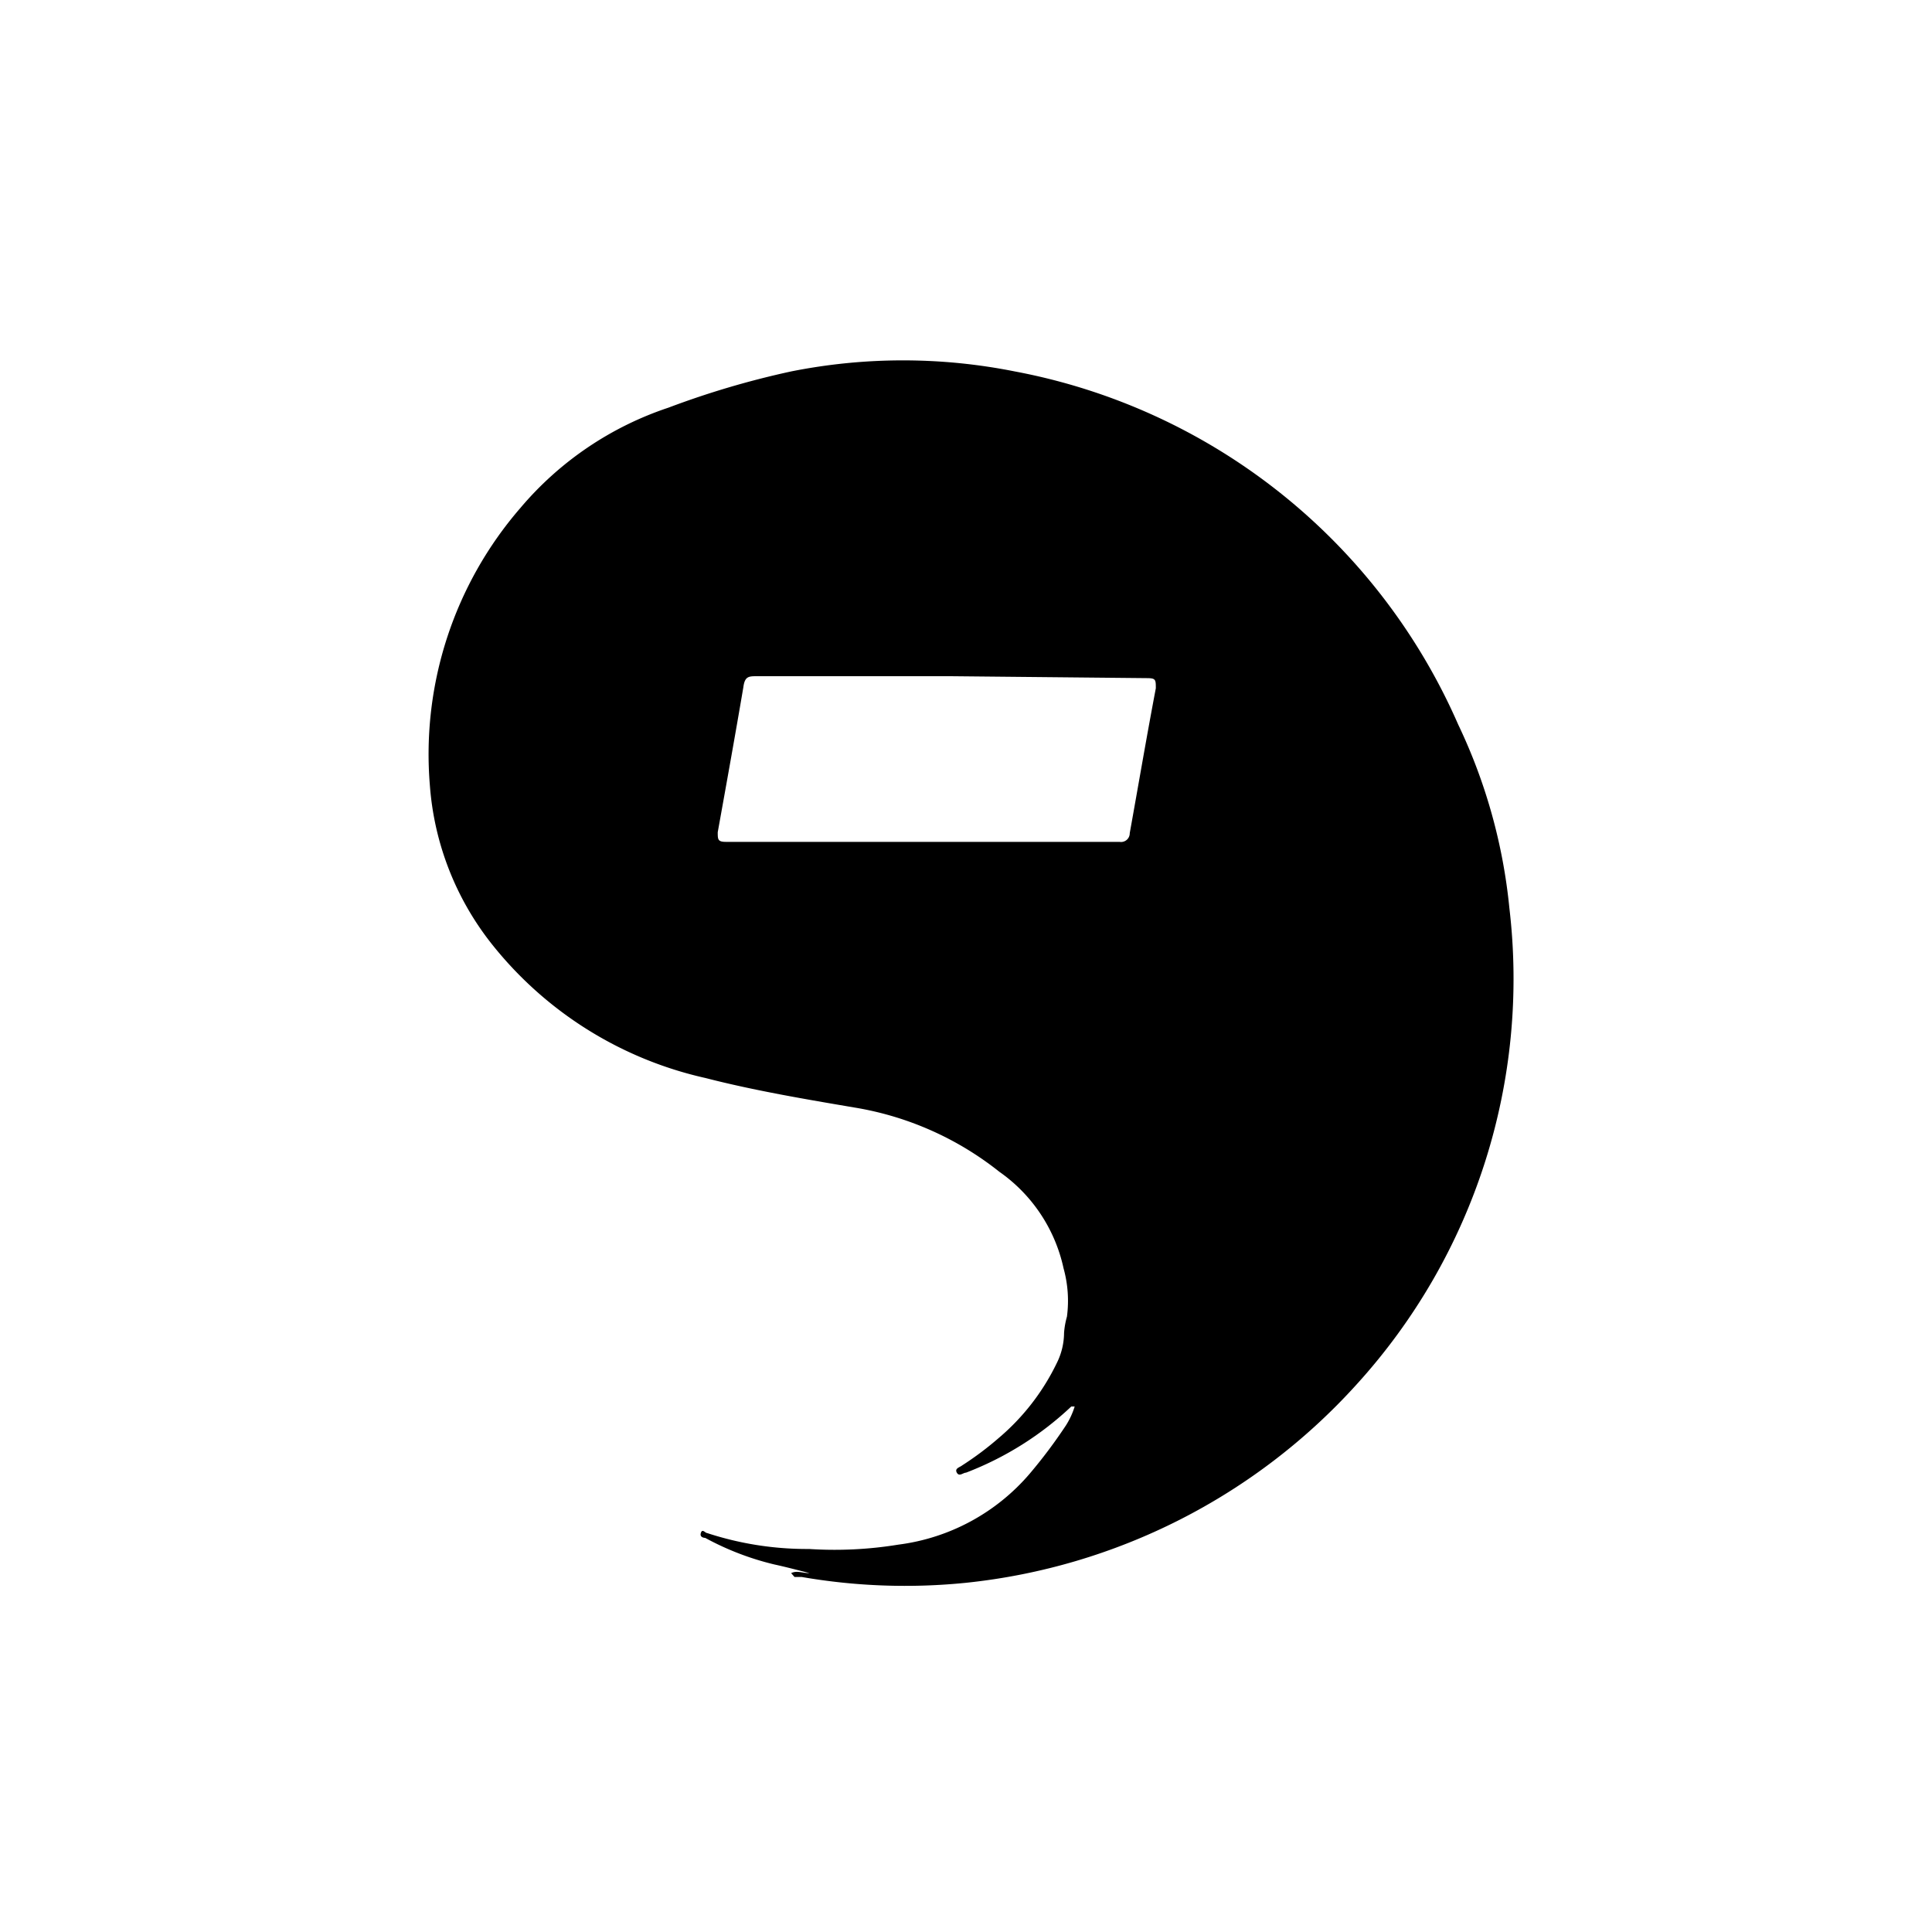<svg xmlns="http://www.w3.org/2000/svg" class="HeroAbility-icon HeroAbility-icon--hoverState" viewBox="0 0 40 40" preserveAspectRatio="xMidYMid meet"><g id="_Group_2" data-name="&lt;Group&gt;"><path id="_Compound_Path_8" data-name="&lt;Compound Path&gt;" d="M16.38,32.57c.12-.06.23,0,.38,0-.27-.07-.5-.13-.73-.18a5.81,5.81,0,0,1-1.43-.55s-.12,0-.09-.1.09,0,.13,0a6.63,6.63,0,0,0,2.11.33,8.18,8.18,0,0,0,1.85-.09,4.29,4.29,0,0,0,2.72-1.47,10.54,10.54,0,0,0,.75-1,1.62,1.62,0,0,0,.18-.39l-.07,0A6.63,6.63,0,0,1,20,30.49h0c-.06,0-.14.09-.19,0s.06-.11.11-.15a6.51,6.51,0,0,0,.76-.57,4.72,4.72,0,0,0,1.2-1.55,1.41,1.41,0,0,0,.15-.62,1.62,1.62,0,0,1,.06-.34,2.51,2.51,0,0,0-.07-1,3.29,3.29,0,0,0-1.33-2,6.51,6.51,0,0,0-3-1.33c-1-.17-2.07-.35-3.08-.61a7.83,7.83,0,0,1-4.44-2.79,6,6,0,0,1-1.27-3.27,7.79,7.79,0,0,1,1.88-5.75,6.84,6.84,0,0,1,3.06-2.07,18,18,0,0,1,2.54-.75,11.82,11.82,0,0,1,4.63,0A12.55,12.55,0,0,1,30.19,15a11.41,11.41,0,0,1,1.06,3.8,12.48,12.48,0,0,1-3.16,9.86A12.67,12.67,0,0,1,20,32.77a12.53,12.53,0,0,1-3.4-.12l-.15,0ZM19.68,14h-4c-.18,0-.26,0-.29.23-.17,1-.35,2-.53,3,0,.15,0,.2.17.2h8.15a.18.18,0,0,0,.21-.18c.18-1,.35-2,.54-3,0-.18,0-.21-.19-.21Z"/></g></svg>